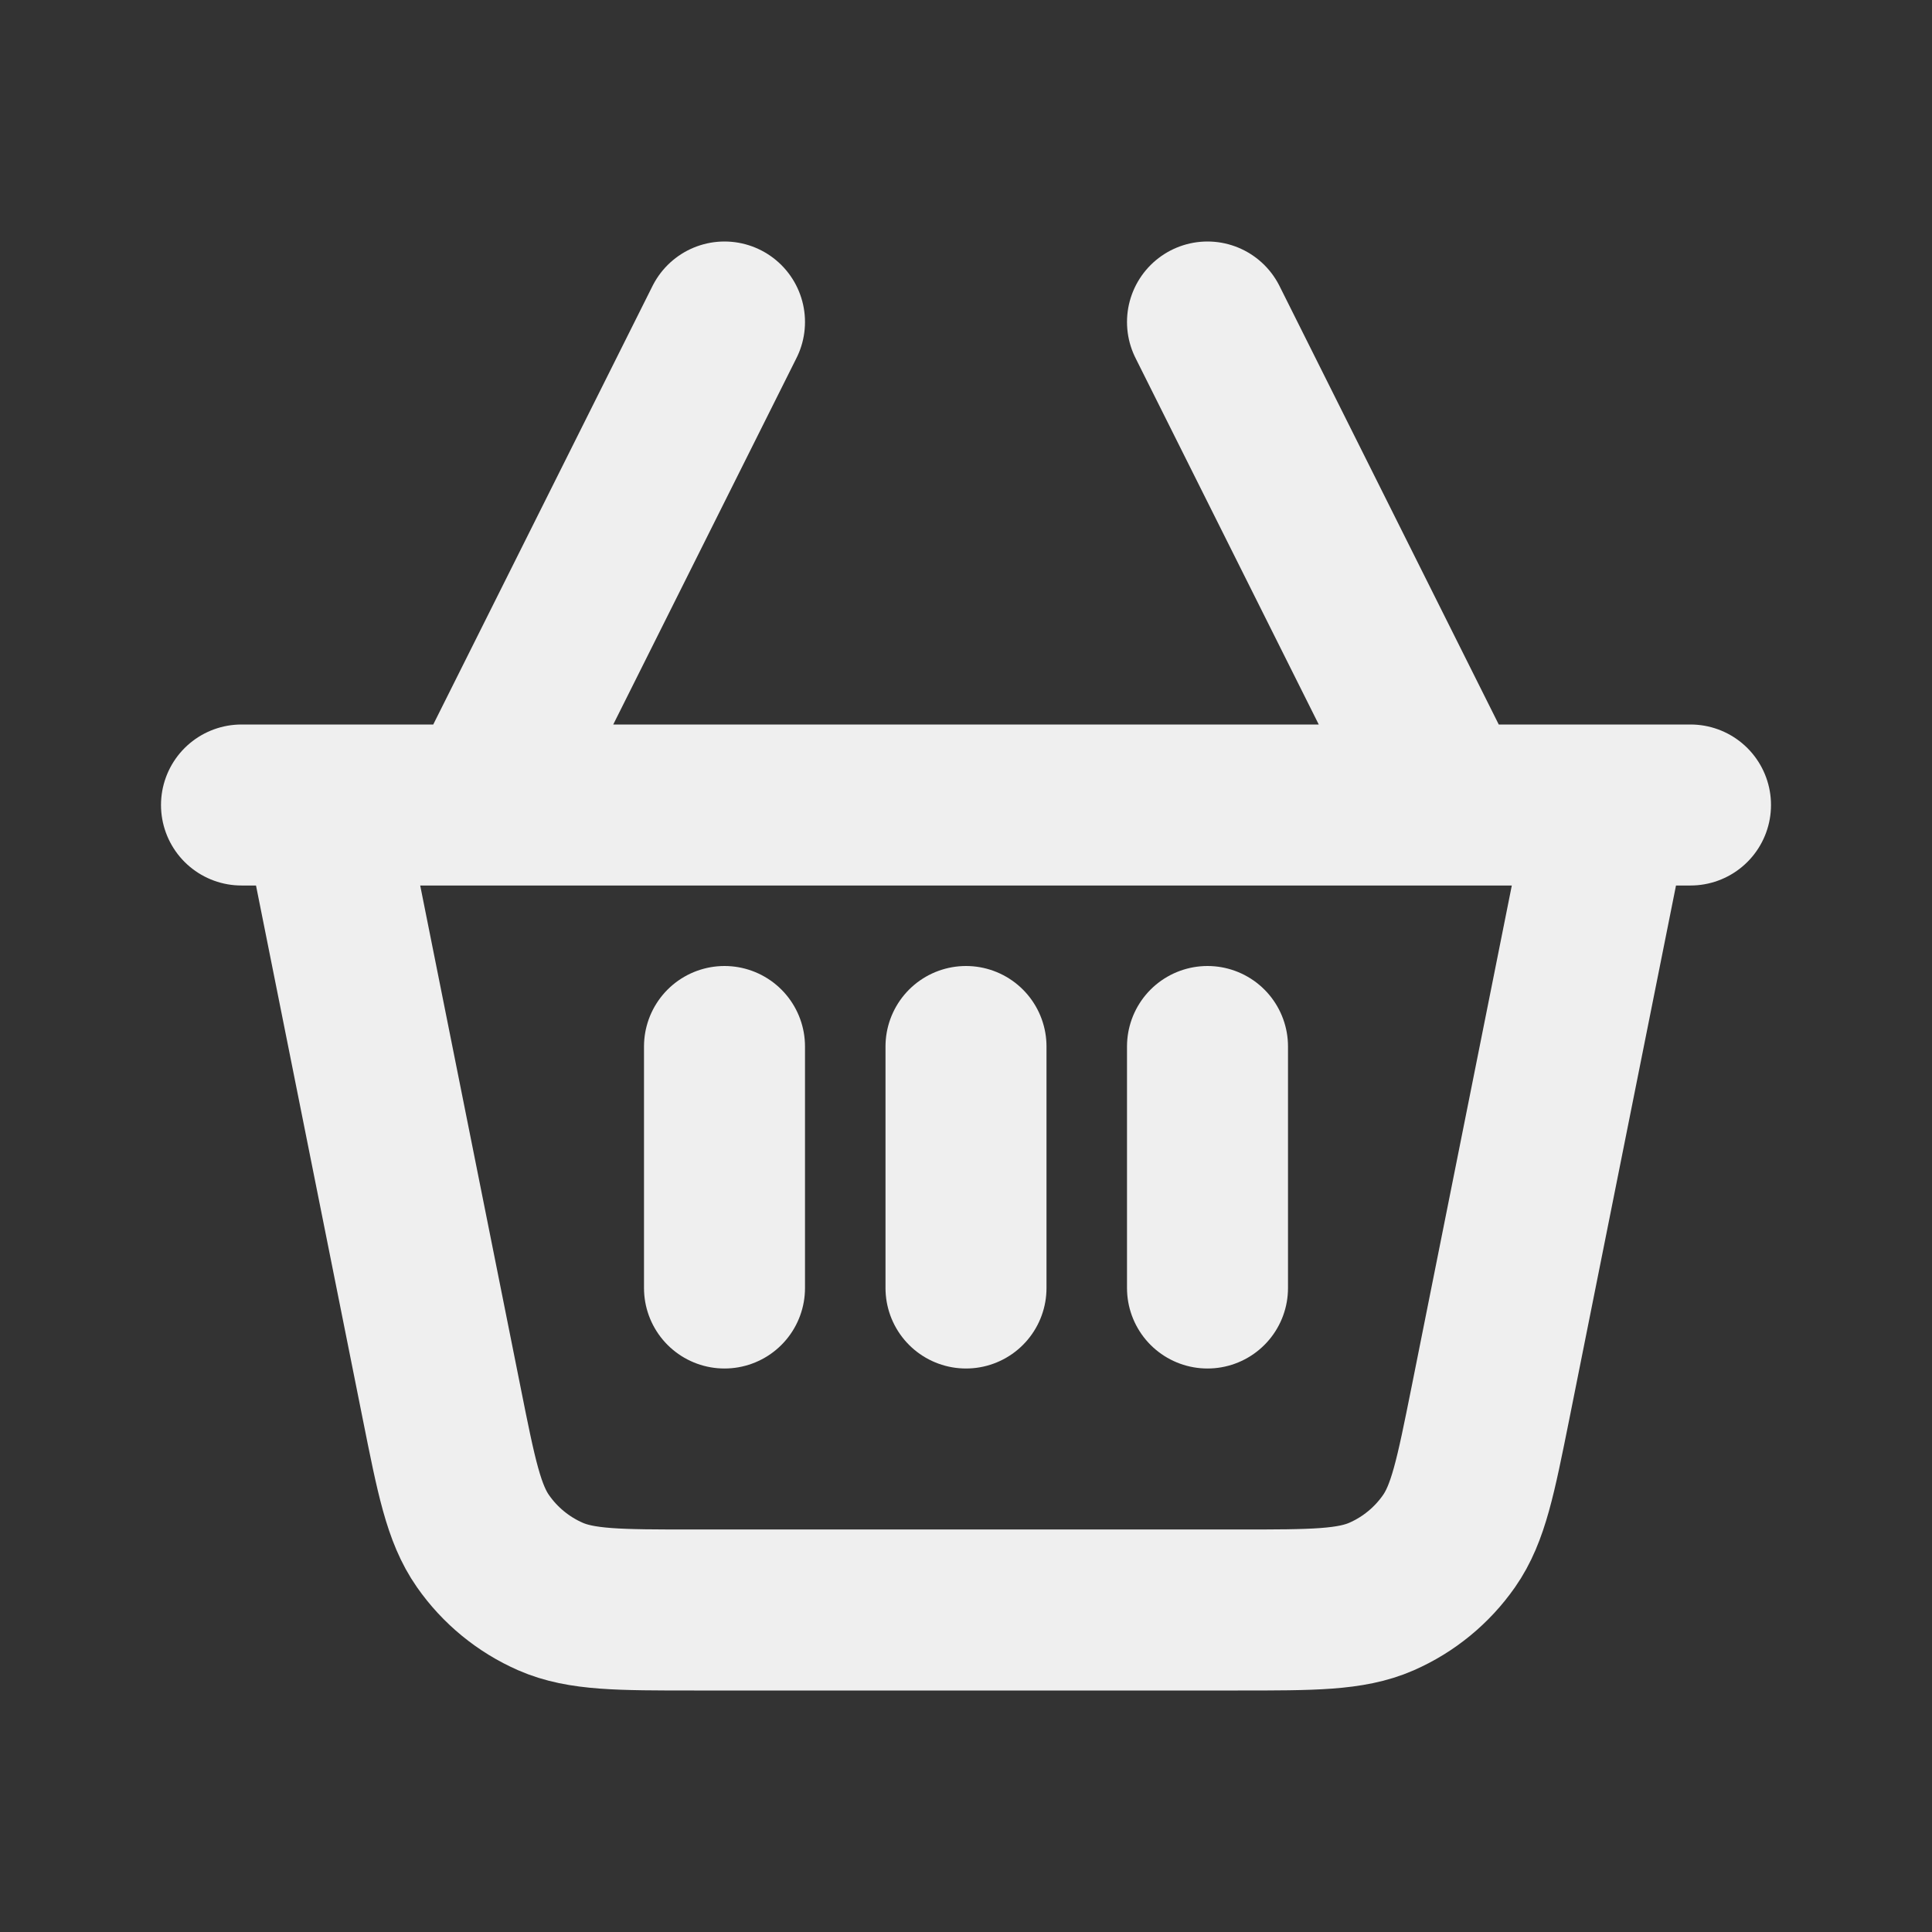 <svg viewBox="0 0 24 24" xmlns="http://www.w3.org/2000/svg" xmlns:xlink="http://www.w3.org/1999/xlink" width="24" height="24" fill="none">
	<rect x="0" y="0" width="24" height="24" fill="#333333" stroke="none"/>
	<rect id="basket-shopping" width="24" height="24" x="0" y="0" />
	<path id="Icon" d="M20 10L18.515 17.428C18.331 18.344 18.24 18.802 18 19.145C17.789 19.447 17.499 19.685 17.161 19.833C16.778 20 16.311 20 15.377 20L8.623 20C7.689 20 7.222 20 6.839 19.833C6.501 19.685 6.211 19.447 6 19.145C5.76 18.802 5.669 18.344 5.486 17.428L4 10M3 10L4 10L6 10L18 10L20 10L21 10M9 13L9 16M12 13L12 16M15 13L15 16M6 10L9 4M18 10L15 4" fill-rule="evenodd" stroke="rgb(239,239,239)" stroke-linecap="round" stroke-linejoin="round" stroke-width="2" />
</svg>
